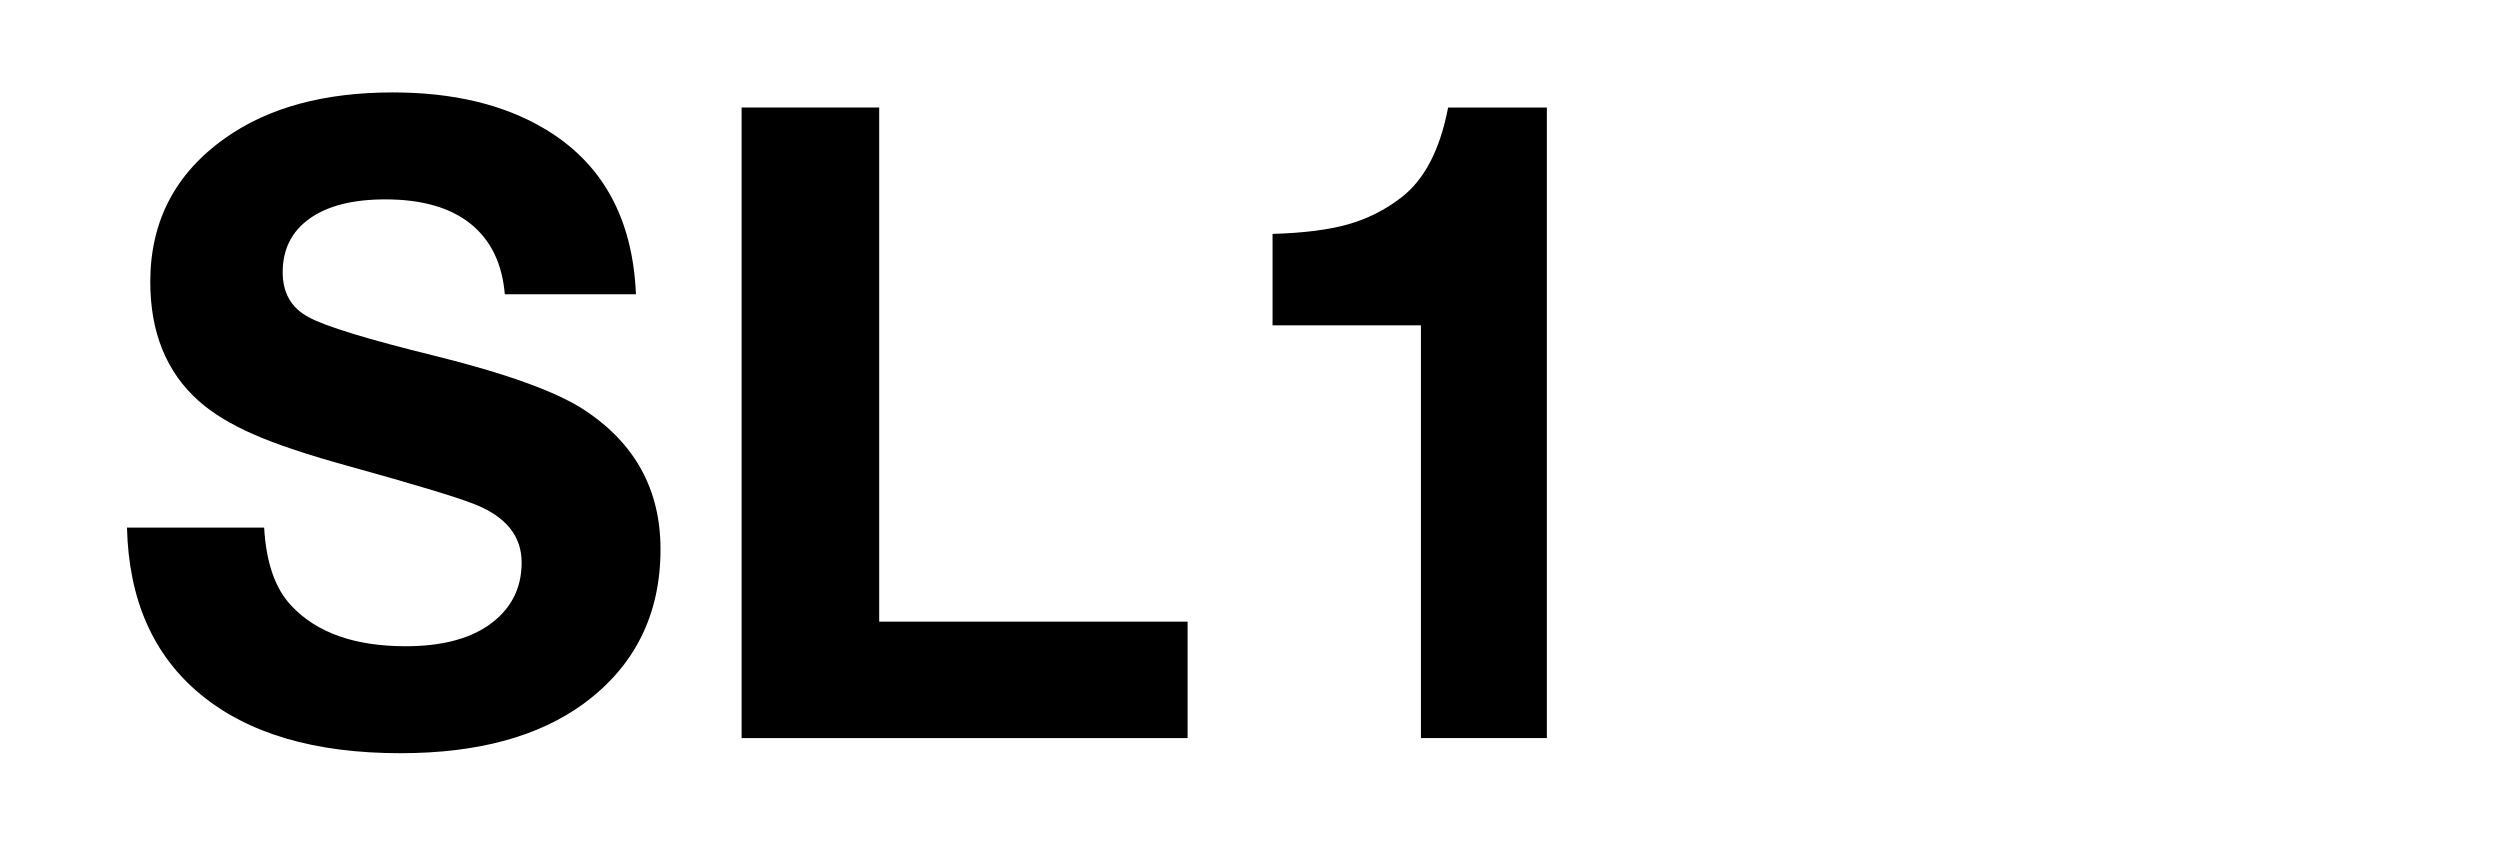 <?xml version="1.0" encoding="utf-8"?>
<!-- Generator: Adobe Illustrator 27.0.0, SVG Export Plug-In . SVG Version: 6.00 Build 0)  -->
<svg version="1.0" id="Ebene_1" xmlns="http://www.w3.org/2000/svg" xmlns:xlink="http://www.w3.org/1999/xlink" x="0px" y="0px"
	 viewBox="0 0 210 71" enable-background="new 0 0 210 71" xml:space="preserve">
<g id="white">
	<rect id="background-white_00000147201839684919677670000006641991587696569237_" fill="#FFFFFF" width="210" height="71"/>
</g>
<g>
	<path d="M53.419,24.719H42.404c-0.217-2.584-1.178-4.559-2.88-5.924c-1.703-1.364-4.089-2.047-7.156-2.047
		c-2.729,0-4.849,0.538-6.358,1.612c-1.51,1.075-2.264,2.579-2.264,4.511c0,1.739,0.725,2.995,2.174,3.768
		c1.4,0.773,4.951,1.86,10.651,3.261c6.015,1.498,10.181,3.007,12.5,4.529c4.274,2.803,6.412,6.703,6.412,11.702
		c0,5.483-2.149,9.807-6.448,12.971c-3.793,2.778-8.926,4.167-15.398,4.167c-7.198,0-12.789-1.643-16.775-4.928
		c-3.985-3.284-6.05-7.958-6.195-14.021h11.521c0.169,2.947,0.93,5.133,2.283,6.559c2.125,2.271,5.325,3.405,9.601,3.405
		c2.898,0,5.193-0.567,6.884-1.703c1.908-1.304,2.862-3.079,2.862-5.325c0-2.247-1.341-3.889-4.021-4.928
		c-1.474-0.58-4.952-1.631-10.435-3.152c-3.43-0.941-6.111-1.835-8.043-2.681c-1.933-0.846-3.478-1.788-4.638-2.826
		c-2.705-2.415-4.058-5.749-4.058-10c0-5.096,2.113-9.13,6.34-12.101c3.6-2.536,8.272-3.804,14.021-3.804
		c5.048,0,9.275,1.002,12.681,3.007C50.568,13.645,53.152,18.294,53.419,24.719z"/>
	<path d="M99.758,52.218V62H62.295V9.031h11.558v43.187H99.758z"/>
	<path d="M129.937,9.031V62h-10.579V27.328h-3.768h-3.769h-3.659h-1.268v-7.681c2.584-0.072,4.691-0.338,6.322-0.797
		c1.63-0.458,3.121-1.208,4.475-2.247c1.956-1.497,3.272-4.021,3.949-7.572H129.937z"/>
</g>
</svg>
